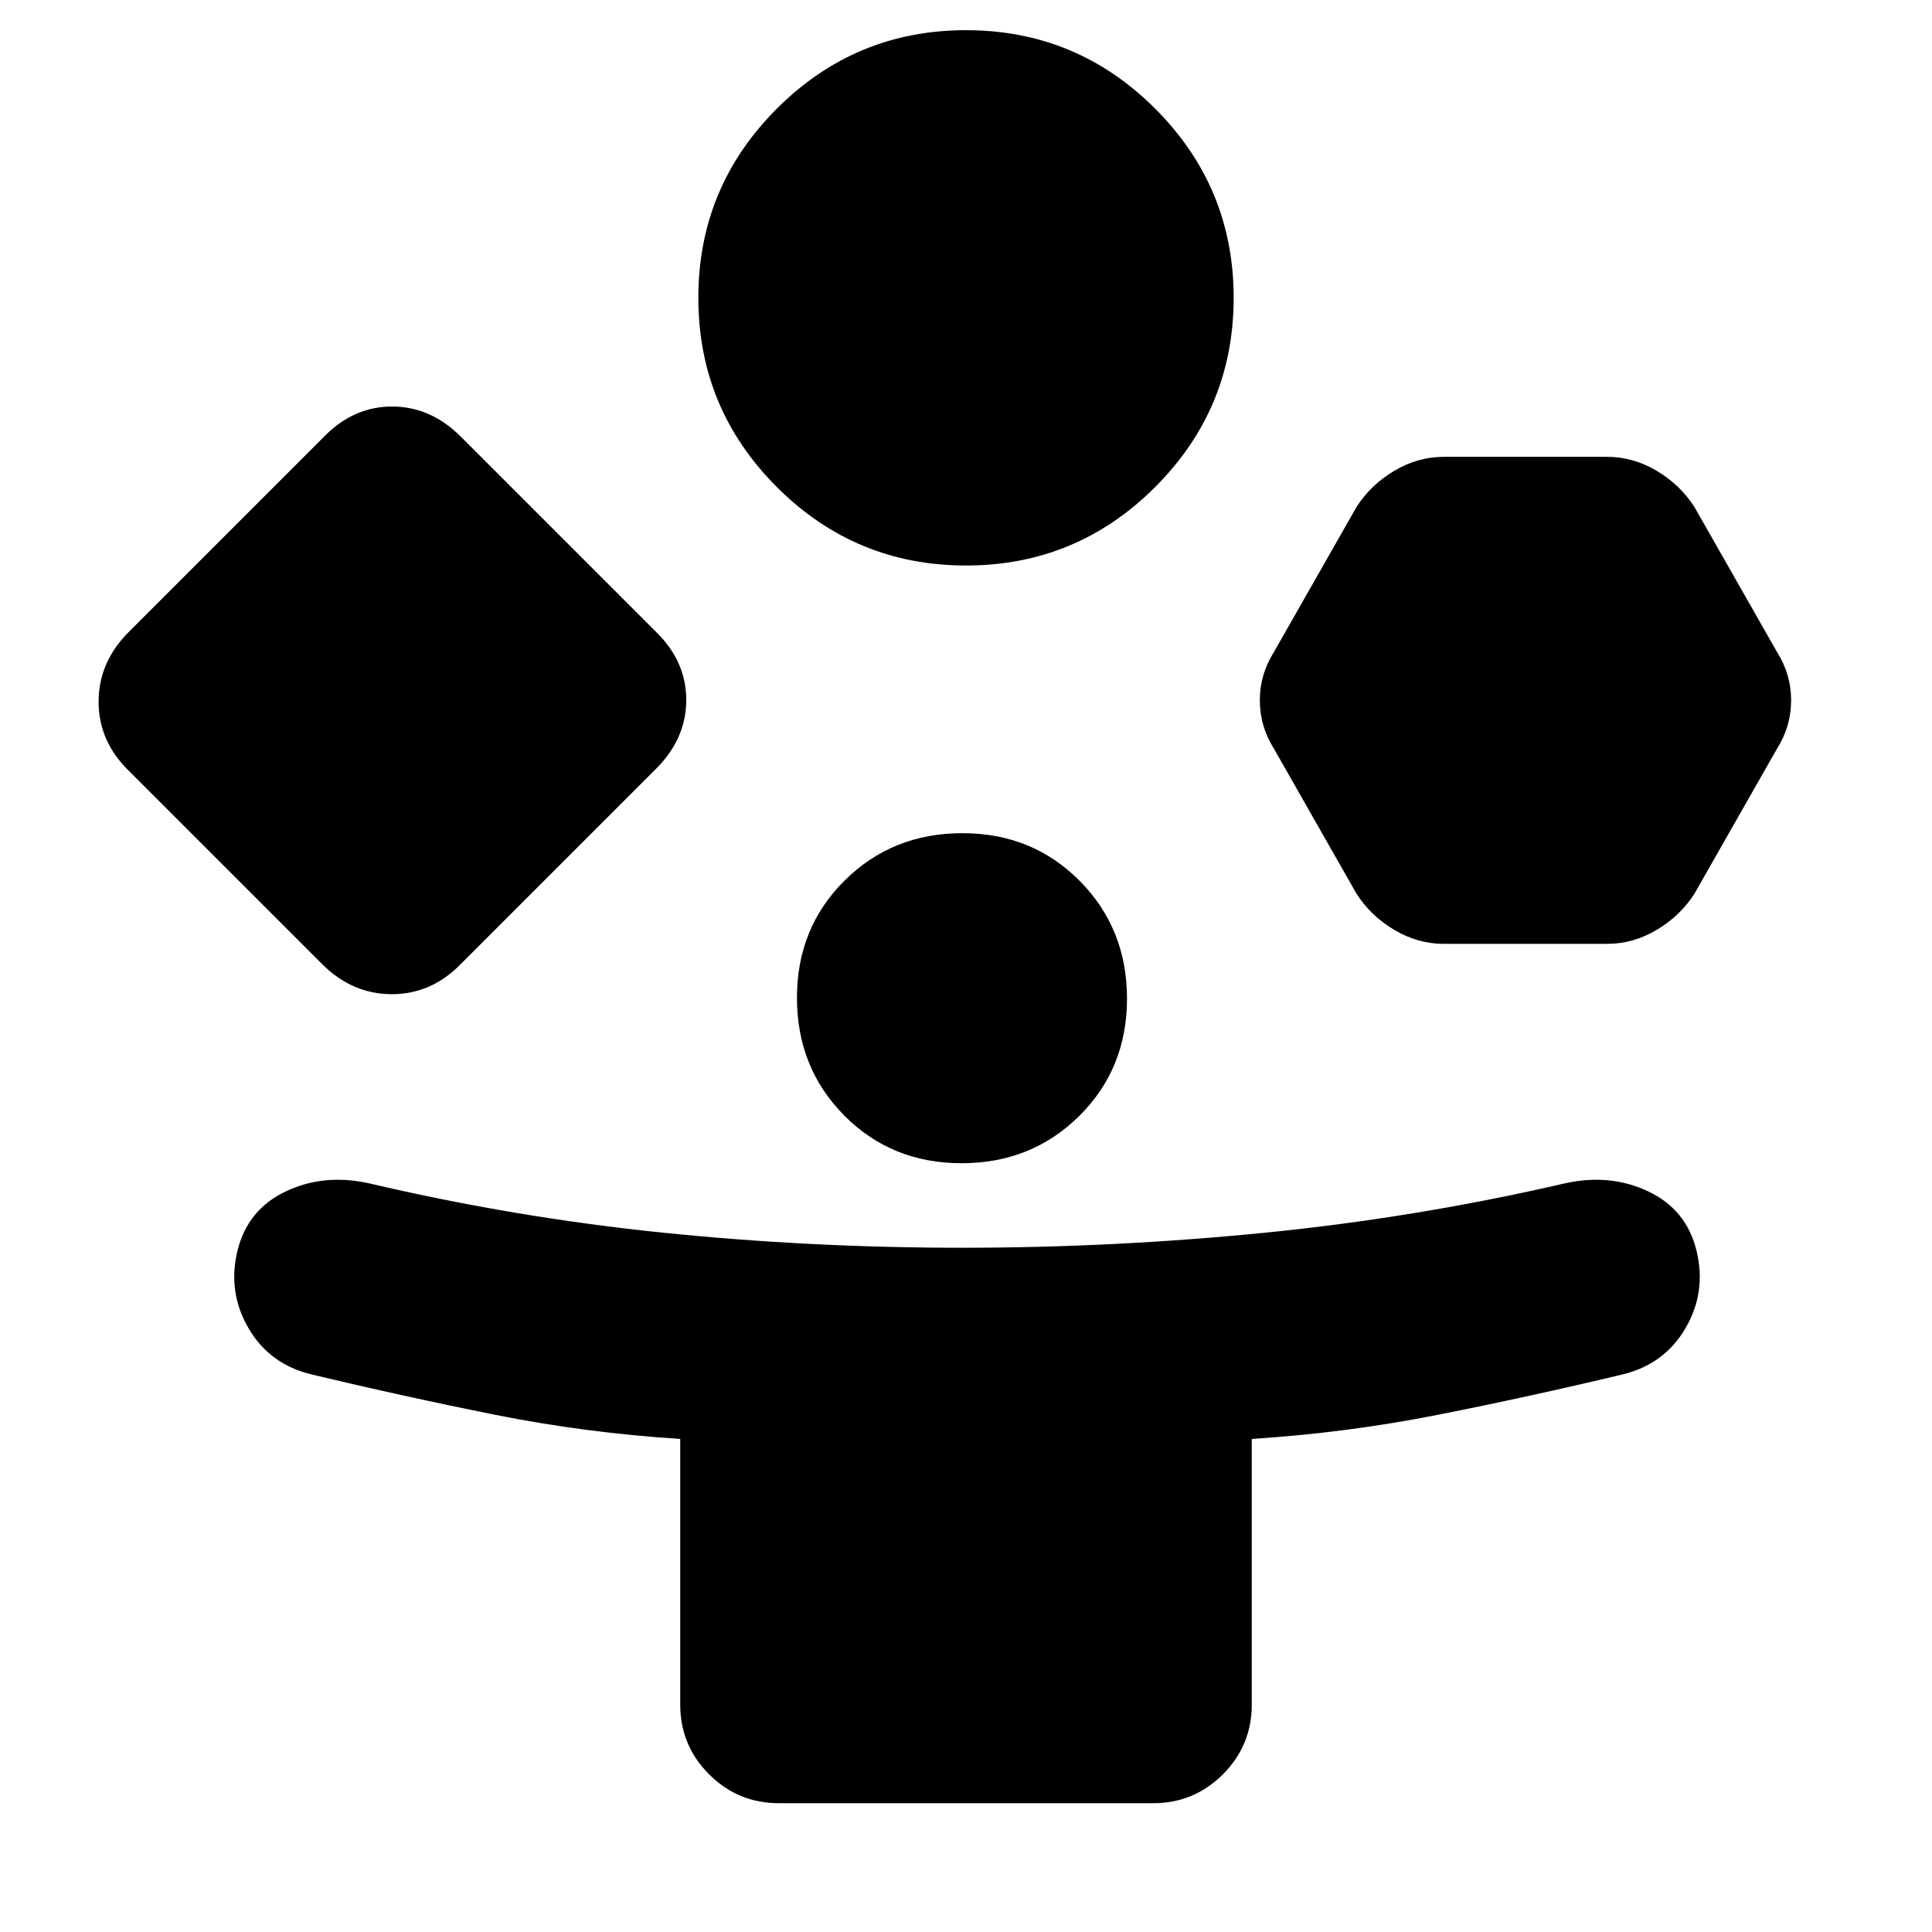 <svg xmlns="http://www.w3.org/2000/svg" height="20" viewBox="0 -960 960 960" width="20"><path d="m160-481-96-96q-15-14.636-15-34.318T64-646l97-97q14.636-15 33.818-15T229-743l97 97q15 14.636 15 33.818T326-578l-97 97q-14.636 15-34.318 15T160-481ZM387-64q-20.3 0-34.65-14.35Q338-92.7 338-113v-132q-47-3-92-12t-91-20q-21-5-31.5-23t-5.5-38.5q5-20.5 24-29.5t41.433-4Q256-355 329.339-347.5 402.679-340 478-340q75.656 0 150.828-7.5T777.567-372Q800-377 819-368t24 29.5q5 20.5-5.5 38.5T806-277q-46 11-91.5 20T622-245v132q0 20.3-14.35 34.65Q593.3-64 573-64H387Zm93-615q-55 0-94-39t-39-94q0-55 39-94t94-39q55 0 94 39t39 94q0 55-39 94t-94 39Zm-2.212 297Q443-382 419.5-405.712q-23.5-23.713-23.5-58.5Q396-499 419.712-522.5q23.713-23.5 58.5-23.5Q513-546 536.5-522.288q23.5 23.713 23.5 58.5Q560-429 536.288-405.5q-23.713 23.5-58.5 23.5ZM674-516l-41-72q-7-11.1-7-24t7-24l41-72q7-11 18.709-18 11.71-7 24.744-7h81.094q13.034 0 24.744 7Q835-719 842-708l41 72q7 11.1 7 24t-7 24l-41 72q-7 11-18.709 18-11.71 7-24.744 7h-81.094q-13.034 0-24.744-7Q681-505 674-516Z"/></svg>